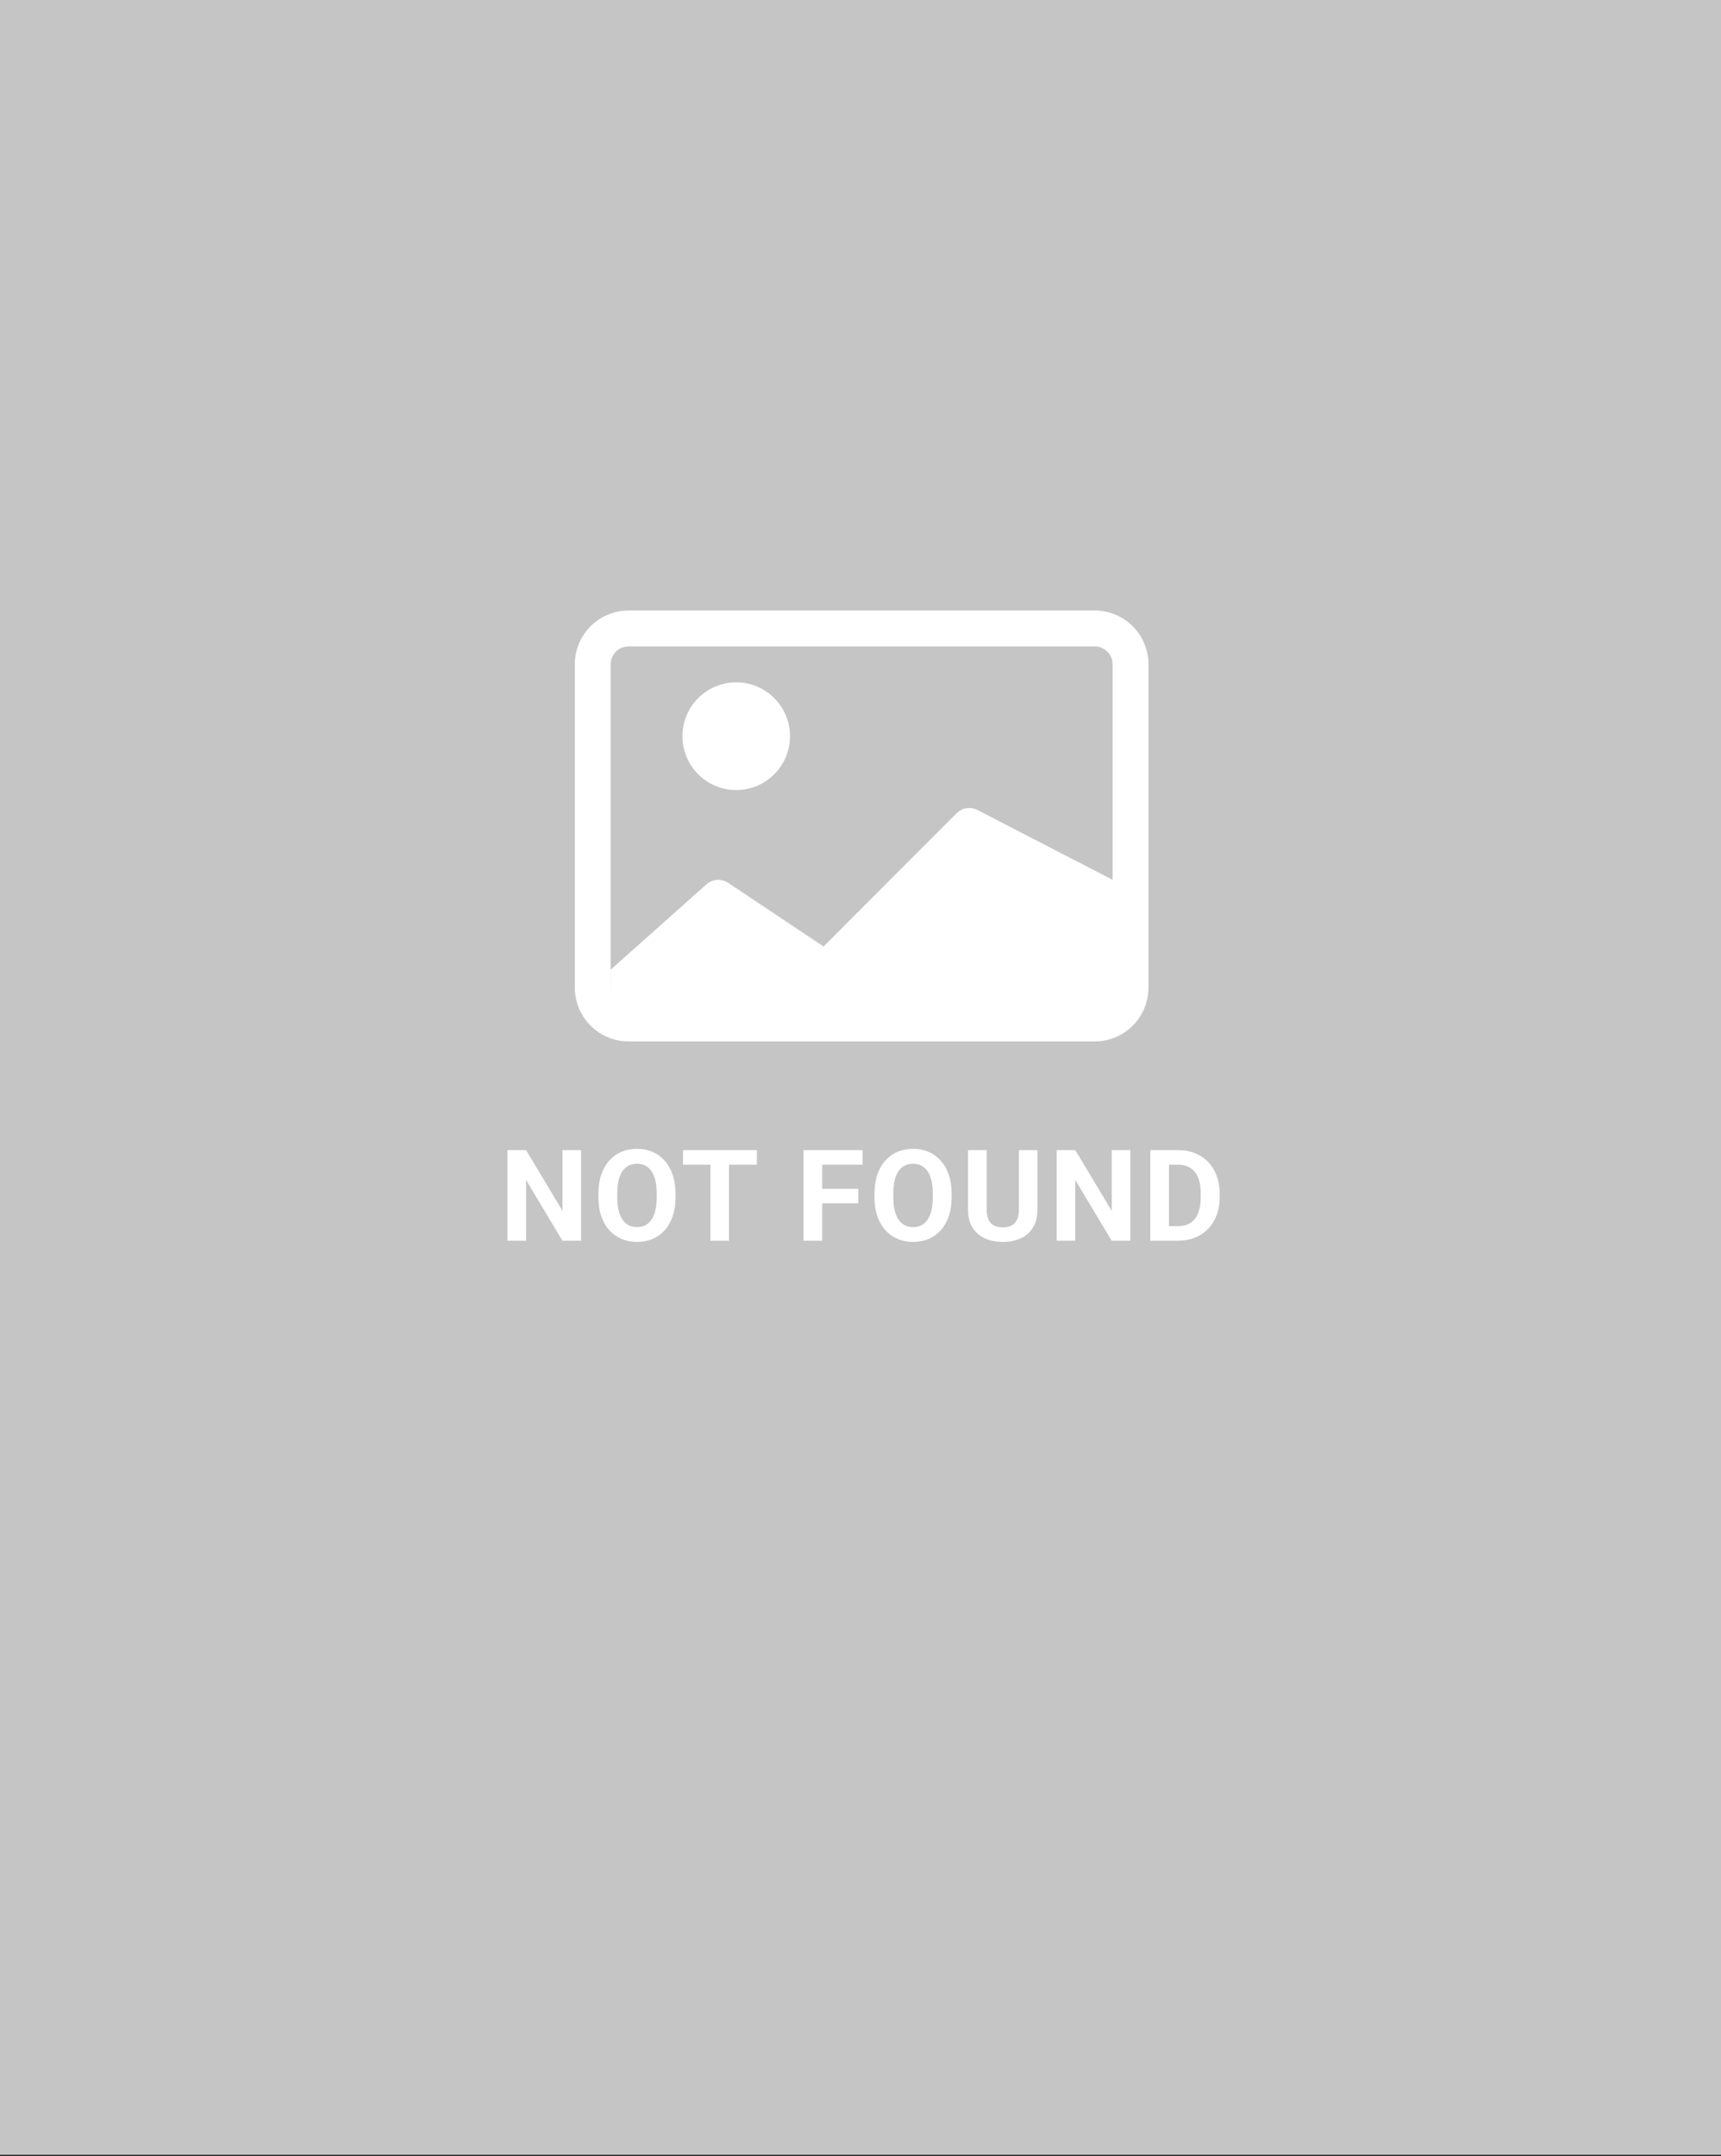 <svg width="500" height="626" viewBox="0 0 500 626" fill="none" xmlns="http://www.w3.org/2000/svg">
<rect x="0" y="0" width="500" height="626" fill="#333333" stroke="none"/>
<rect width="500" height="625.622" fill="#C5C5C5"/>
<path d="M168.826 333.933V360.238H163.406L152.837 342.605V360.238H147.417V333.933H152.837L163.424 351.584V333.933H168.826ZM196.259 346.471V347.718C196.259 349.717 195.988 351.512 195.446 353.102C194.904 354.692 194.139 356.047 193.151 357.167C192.164 358.275 190.983 359.124 189.61 359.714C188.249 360.304 186.738 360.599 185.076 360.599C183.426 360.599 181.914 360.304 180.541 359.714C179.18 359.124 178 358.275 177 357.167C176 356.047 175.224 354.692 174.67 353.102C174.128 351.512 173.857 349.717 173.857 347.718V346.471C173.857 344.46 174.128 342.665 174.67 341.088C175.212 339.498 175.976 338.143 176.964 337.023C177.964 335.903 179.144 335.047 180.505 334.457C181.878 333.867 183.39 333.572 185.04 333.572C186.702 333.572 188.213 333.867 189.574 334.457C190.947 335.047 192.128 335.903 193.115 337.023C194.115 338.143 194.886 339.498 195.428 341.088C195.982 342.665 196.259 344.46 196.259 346.471ZM190.785 347.718V346.435C190.785 345.038 190.658 343.81 190.405 342.75C190.152 341.69 189.779 340.799 189.285 340.076C188.791 339.353 188.189 338.811 187.479 338.45C186.768 338.077 185.955 337.89 185.04 337.89C184.124 337.89 183.311 338.077 182.601 338.45C181.902 338.811 181.306 339.353 180.812 340.076C180.33 340.799 179.963 341.69 179.71 342.75C179.457 343.81 179.331 345.038 179.331 346.435V347.718C179.331 349.103 179.457 350.332 179.71 351.404C179.963 352.463 180.336 353.361 180.83 354.095C181.324 354.818 181.926 355.366 182.637 355.74C183.347 356.113 184.16 356.3 185.076 356.3C185.991 356.3 186.804 356.113 187.515 355.74C188.225 355.366 188.822 354.818 189.303 354.095C189.785 353.361 190.152 352.463 190.405 351.404C190.658 350.332 190.785 349.103 190.785 347.718ZM211.804 333.933V360.238H206.402V333.933H211.804ZM219.898 333.933V338.179H198.435V333.933H219.898ZM238.865 333.933V360.238H233.445V333.933H238.865ZM249.344 345.171V349.398H237.384V345.171H249.344ZM250.608 333.933V338.179H237.384V333.933H250.608ZM276.469 346.471V347.718C276.469 349.717 276.198 351.512 275.656 353.102C275.114 354.692 274.35 356.047 273.362 357.167C272.374 358.275 271.194 359.124 269.821 359.714C268.46 360.304 266.948 360.599 265.286 360.599C263.636 360.599 262.125 360.304 260.752 359.714C259.391 359.124 258.21 358.275 257.211 357.167C256.211 356.047 255.434 354.692 254.88 353.102C254.338 351.512 254.067 349.717 254.067 347.718V346.471C254.067 344.46 254.338 342.665 254.88 341.088C255.422 339.498 256.187 338.143 257.174 337.023C258.174 335.903 259.354 335.047 260.715 334.457C262.089 333.867 263.6 333.572 265.25 333.572C266.912 333.572 268.424 333.867 269.785 334.457C271.158 335.047 272.338 335.903 273.326 337.023C274.325 338.143 275.096 339.498 275.638 341.088C276.192 342.665 276.469 344.46 276.469 346.471ZM270.995 347.718V346.435C270.995 345.038 270.869 343.81 270.616 342.75C270.363 341.69 269.99 340.799 269.496 340.076C269.002 339.353 268.4 338.811 267.689 338.45C266.978 338.077 266.166 337.89 265.25 337.89C264.335 337.89 263.522 338.077 262.811 338.45C262.113 338.811 261.516 339.353 261.023 340.076C260.541 340.799 260.173 341.69 259.921 342.75C259.668 343.81 259.541 345.038 259.541 346.435V347.718C259.541 349.103 259.668 350.332 259.921 351.404C260.173 352.463 260.547 353.361 261.041 354.095C261.534 354.818 262.137 355.366 262.847 355.74C263.558 356.113 264.371 356.3 265.286 356.3C266.202 356.3 267.015 356.113 267.725 355.74C268.436 355.366 269.032 354.818 269.514 354.095C269.996 353.361 270.363 352.463 270.616 351.404C270.869 350.332 270.995 349.103 270.995 347.718ZM296.007 333.933H301.409V351.313C301.409 353.337 300.975 355.041 300.108 356.426C299.253 357.811 298.067 358.853 296.549 359.552C295.044 360.25 293.309 360.599 291.346 360.599C289.383 360.599 287.636 360.25 286.107 359.552C284.589 358.853 283.397 357.811 282.53 356.426C281.674 355.041 281.247 353.337 281.247 351.313V333.933H286.667V351.313C286.667 352.494 286.853 353.457 287.227 354.204C287.6 354.951 288.136 355.499 288.835 355.848C289.545 356.197 290.382 356.372 291.346 356.372C292.334 356.372 293.171 356.197 293.857 355.848C294.556 355.499 295.086 354.951 295.447 354.204C295.82 353.457 296.007 352.494 296.007 351.313V333.933ZM328.39 333.933V360.238H322.97L312.401 342.605V360.238H306.981V333.933H312.401L322.988 351.584V333.933H328.39ZM342.291 360.238H336.564L336.6 356.01H342.291C343.712 356.01 344.911 355.691 345.886 355.053C346.862 354.403 347.597 353.457 348.09 352.217C348.596 350.976 348.849 349.476 348.849 347.718V346.435C348.849 345.086 348.705 343.9 348.416 342.876C348.139 341.852 347.723 340.991 347.169 340.293C346.615 339.594 345.934 339.07 345.128 338.721C344.321 338.36 343.393 338.179 342.345 338.179H336.456V333.933H342.345C344.104 333.933 345.712 334.234 347.169 334.837C348.638 335.427 349.909 336.276 350.981 337.384C352.053 338.492 352.878 339.817 353.456 341.359C354.046 342.888 354.341 344.593 354.341 346.471V347.718C354.341 349.585 354.046 351.289 353.456 352.831C352.878 354.372 352.053 355.697 350.981 356.805C349.921 357.901 348.65 358.751 347.169 359.353C345.7 359.943 344.074 360.238 342.291 360.238ZM339.635 333.933V360.238H334.215V333.933H339.635Z" fill="white"/>
<g clip-path="url(#clip0_456_489)">
<path d="M229.521 213.754C229.521 217.902 227.875 221.88 224.945 224.814C222.014 227.747 218.04 229.395 213.896 229.395C209.752 229.395 205.778 227.747 202.847 224.814C199.917 221.88 198.271 217.902 198.271 213.754C198.271 209.606 199.917 205.628 202.847 202.695C205.778 199.761 209.752 198.114 213.896 198.114C218.04 198.114 222.014 199.761 224.945 202.695C227.875 205.628 229.521 209.606 229.521 213.754Z" fill="white"/>
<path d="M182.625 177.26C178.481 177.26 174.507 178.907 171.576 181.841C168.646 184.774 167 188.752 167 192.9V286.743C167 290.891 168.646 294.87 171.576 297.803C174.507 300.736 178.481 302.384 182.625 302.384H318.042C322.186 302.384 326.16 300.736 329.09 297.803C332.02 294.87 333.667 290.891 333.667 286.743V192.9C333.667 188.752 332.02 184.774 329.09 181.841C326.16 178.907 322.186 177.26 318.042 177.26H182.625ZM318.042 187.687C319.423 187.687 320.748 188.236 321.725 189.214C322.701 190.191 323.25 191.517 323.25 192.9V255.462L283.927 235.161C282.95 234.671 281.844 234.501 280.766 234.675C279.687 234.849 278.69 235.358 277.917 236.131L239.271 274.815L211.562 256.338C210.562 255.671 209.362 255.372 208.166 255.489C206.97 255.607 205.851 256.135 205 256.985L177.438 281.53V287.16C177.425 287.022 177.418 286.883 177.417 286.743V192.9C177.417 191.517 177.965 190.191 178.942 189.214C179.919 188.236 181.244 187.687 182.625 187.687H318.042Z" fill="white"/>
</g>
<defs>
<clipPath id="clip0_456_489">
<rect width="166.667" height="166.833" fill="white" transform="translate(167 156.406)"/>
</clipPath>
</defs>
</svg>
